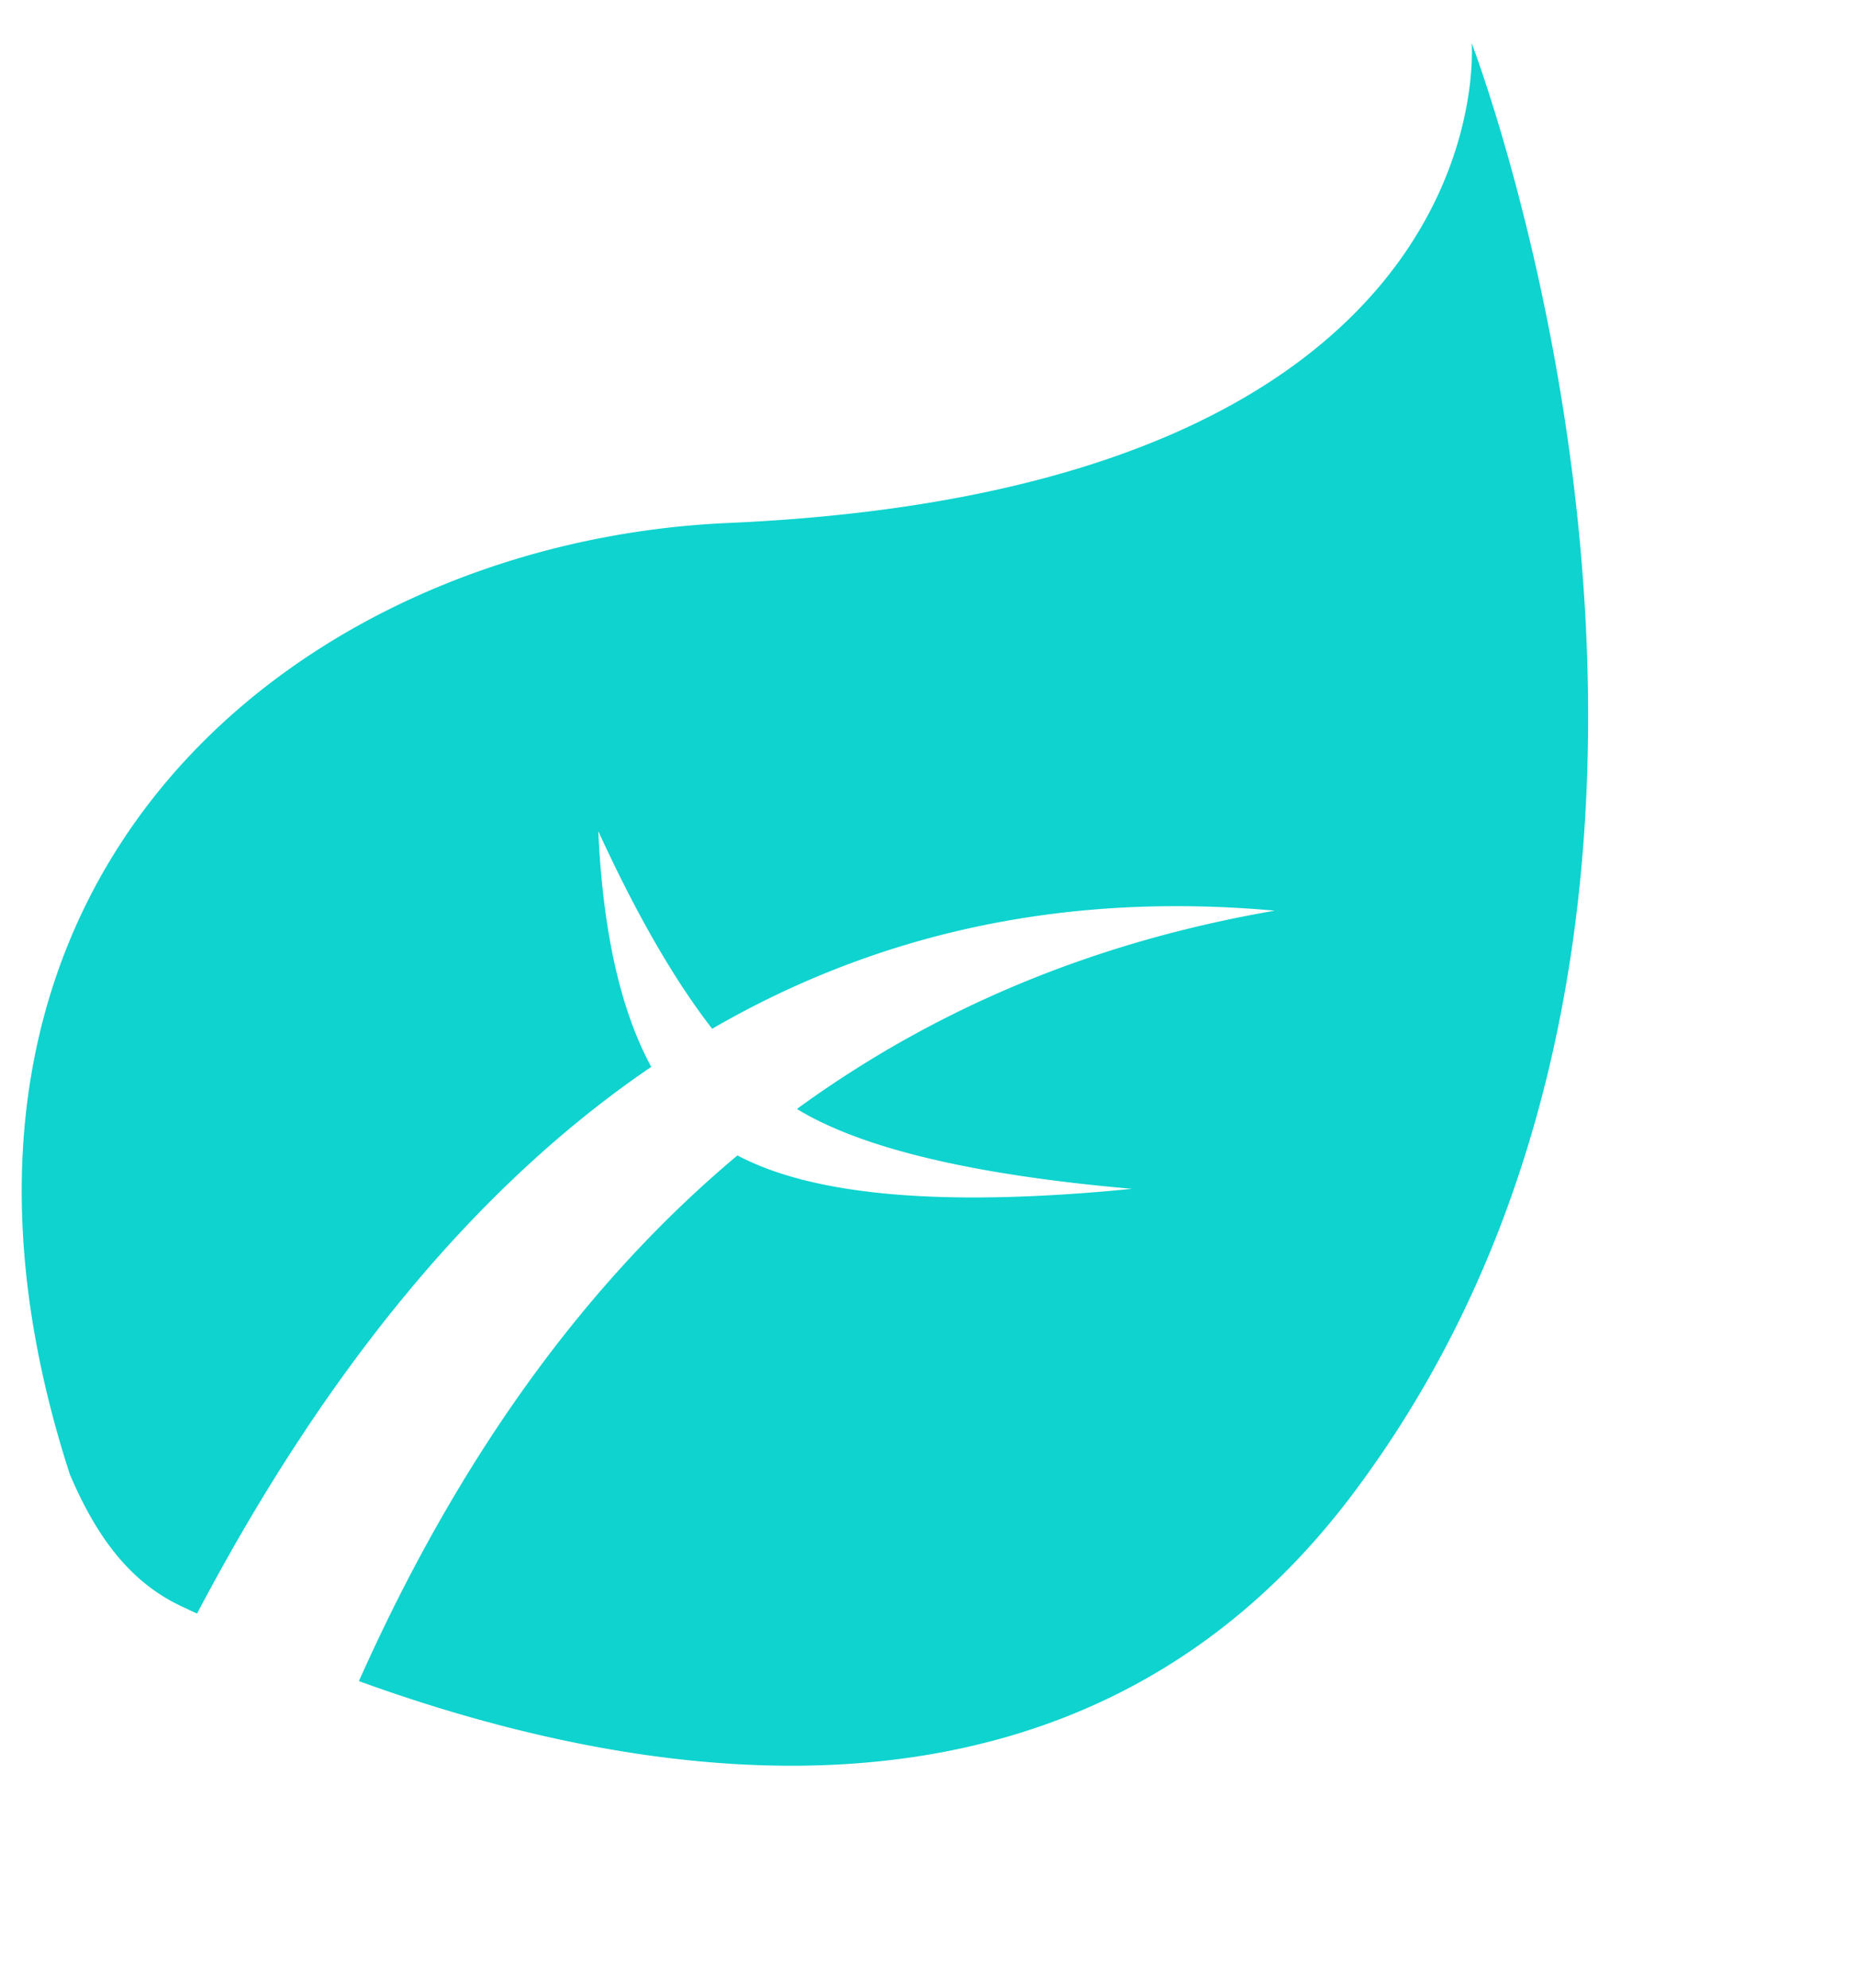 <?xml version="1.0" encoding="UTF-8"?>
<svg fill="none" id="Layer_2" xmlns="http://www.w3.org/2000/svg" xmlns:xlink="http://www.w3.org/1999/xlink" viewBox="0 0 28.36 30.37">
<path d="M22.487.658s5.03 13.072-1.822 22.171C16.476 28.39 9.84 27.26 5.484 25.68c1.513-3.391 3.441-6.067 5.784-8.03 1.176.623 3.186.792 6.03.51-2.535-.221-4.284-.654-5.246-1.3l.125.08c2.122-1.546 4.556-2.556 7.303-3.029-3.16-.285-6.026.315-8.598 1.804-.577-.742-1.157-1.748-1.74-3.018.07 1.534.339 2.734.809 3.6-2.64 1.797-4.953 4.58-6.94 8.351a7.583 7.583 0 01-.188-.088c-.802-.358-1.328-1.037-1.755-2.036C-1.9 13.366 4.645 8.273 11.123 7.989 23.046 7.465 22.487.658 22.487.658z" fill="#0ED3CF"></path>
</svg>